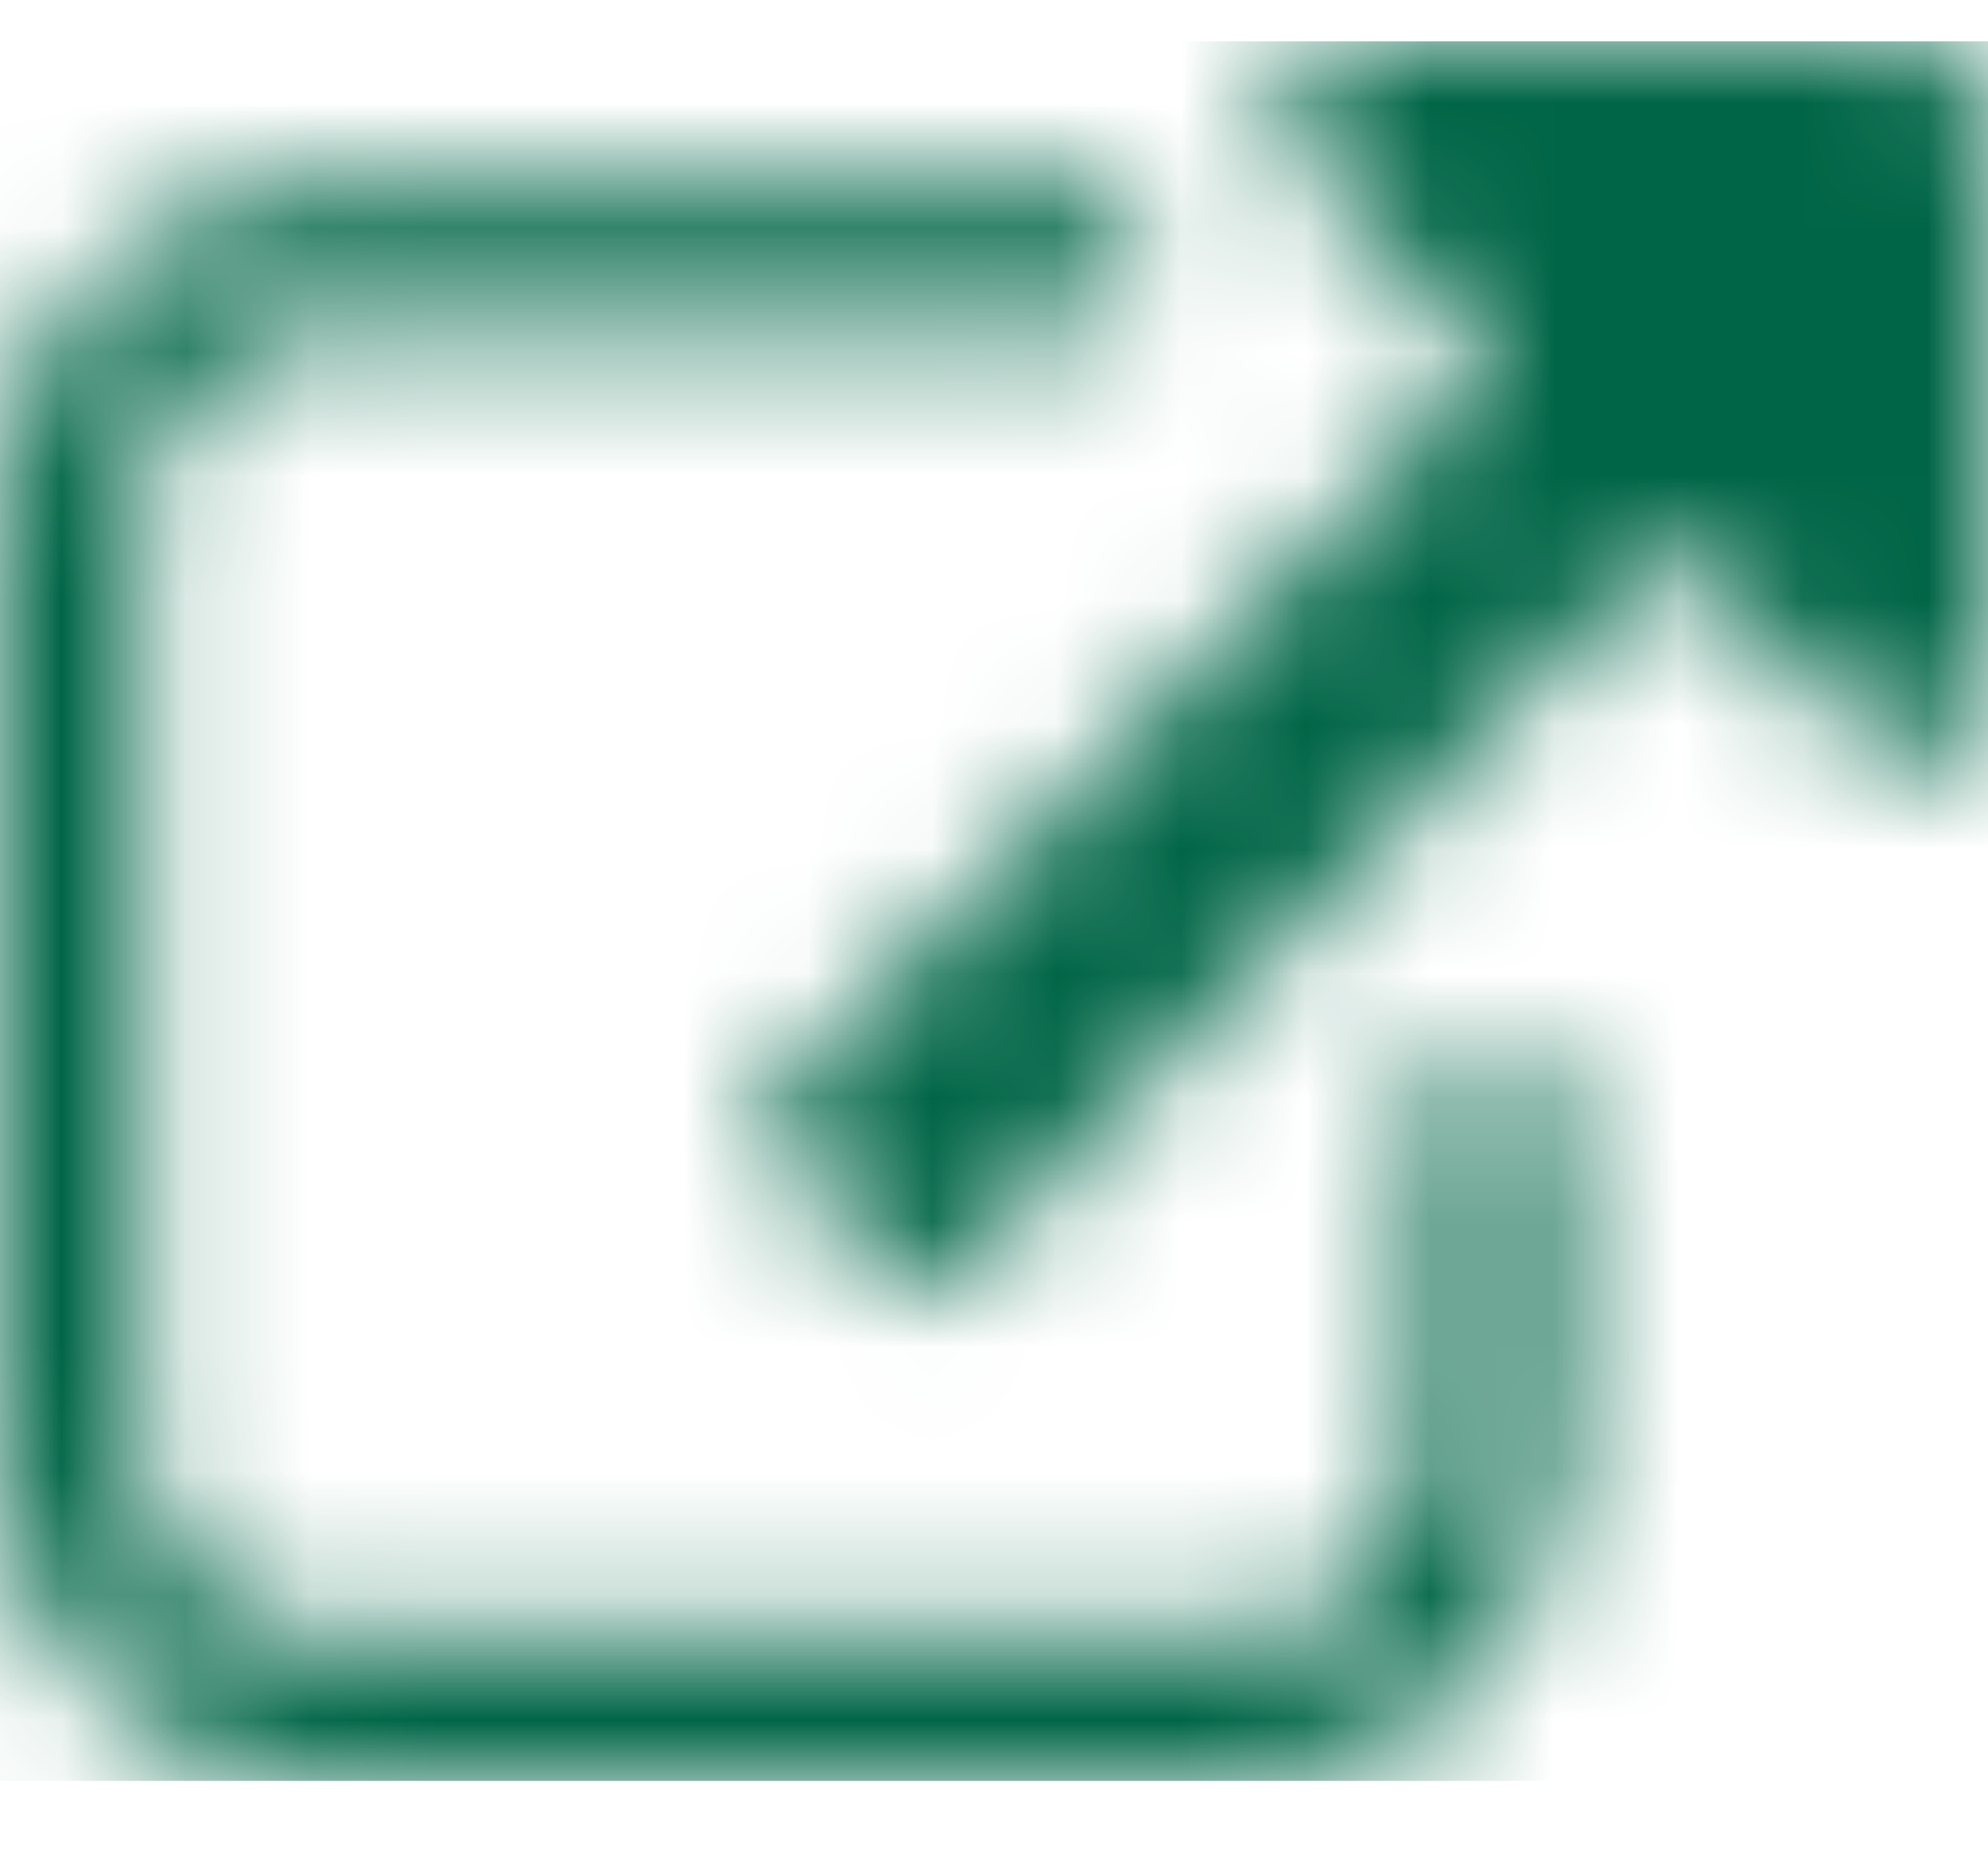 <?xml version="1.0" encoding="UTF-8"?>
<svg width="16px" height="15px" viewBox="0 0 16 15" version="1.1" xmlns="http://www.w3.org/2000/svg" xmlns:xlink="http://www.w3.org/1999/xlink">

    <defs>
        <path d="M12.571,8.458 L12.571,11.375 C12.571,12.824 11.42,14 10,14 L2.571,14 C1.152,14 0,12.824 0,11.375 L0,3.792 C0,2.342 1.152,1.167 2.571,1.167 L8.857,1.167 C9.018,1.167 9.143,1.294 9.143,1.458 L9.143,2.042 C9.143,2.206 9.018,2.333 8.857,2.333 L2.571,2.333 C1.786,2.333 1.143,2.99 1.143,3.792 L1.143,11.375 C1.143,12.177 1.786,12.833 2.571,12.833 L10,12.833 C10.786,12.833 11.429,12.177 11.429,11.375 L11.429,8.458 C11.429,8.294 11.554,8.167 11.714,8.167 L12.286,8.167 C12.446,8.167 12.571,8.294 12.571,8.458 Z M16,0.583 L16,5.25 C16,5.569 15.741,5.833 15.429,5.833 C15.277,5.833 15.134,5.77 15.027,5.66 L13.455,4.056 L7.634,9.999 C7.58,10.053 7.5,10.09 7.429,10.09 C7.357,10.09 7.277,10.053 7.223,9.999 L6.205,8.96 C6.152,8.905 6.116,8.823 6.116,8.75 C6.116,8.677 6.152,8.595 6.205,8.54 L12.027,2.598 L10.455,0.993 C10.348,0.884 10.286,0.738 10.286,0.583 C10.286,0.264 10.545,0 10.857,0 L15.429,0 C15.741,0 16,0.264 16,0.583 Z" id="path-1">
        </path>
    </defs>
    <g id="UI-Components" stroke="none" stroke-width="1" fill="none" fill-rule="evenodd">
        <g id="Icons" transform="translate(-497, -837)">
            <g id="Icons/external-link" transform="translate(497, 836)">
                <g transform="translate(0, 1.333)">
                    <mask id="mask-2" fill="white">
                        <use xlink:href="#path-1"></use>
                    </mask>
                    <g id="shape"></g>
                    <polygon id="fill" fill="#006546" mask="url(#mask-2)" points="0 0 16 0 16 14 0 14"></polygon>
                </g>
            </g>
        </g>
    </g>
</svg>
